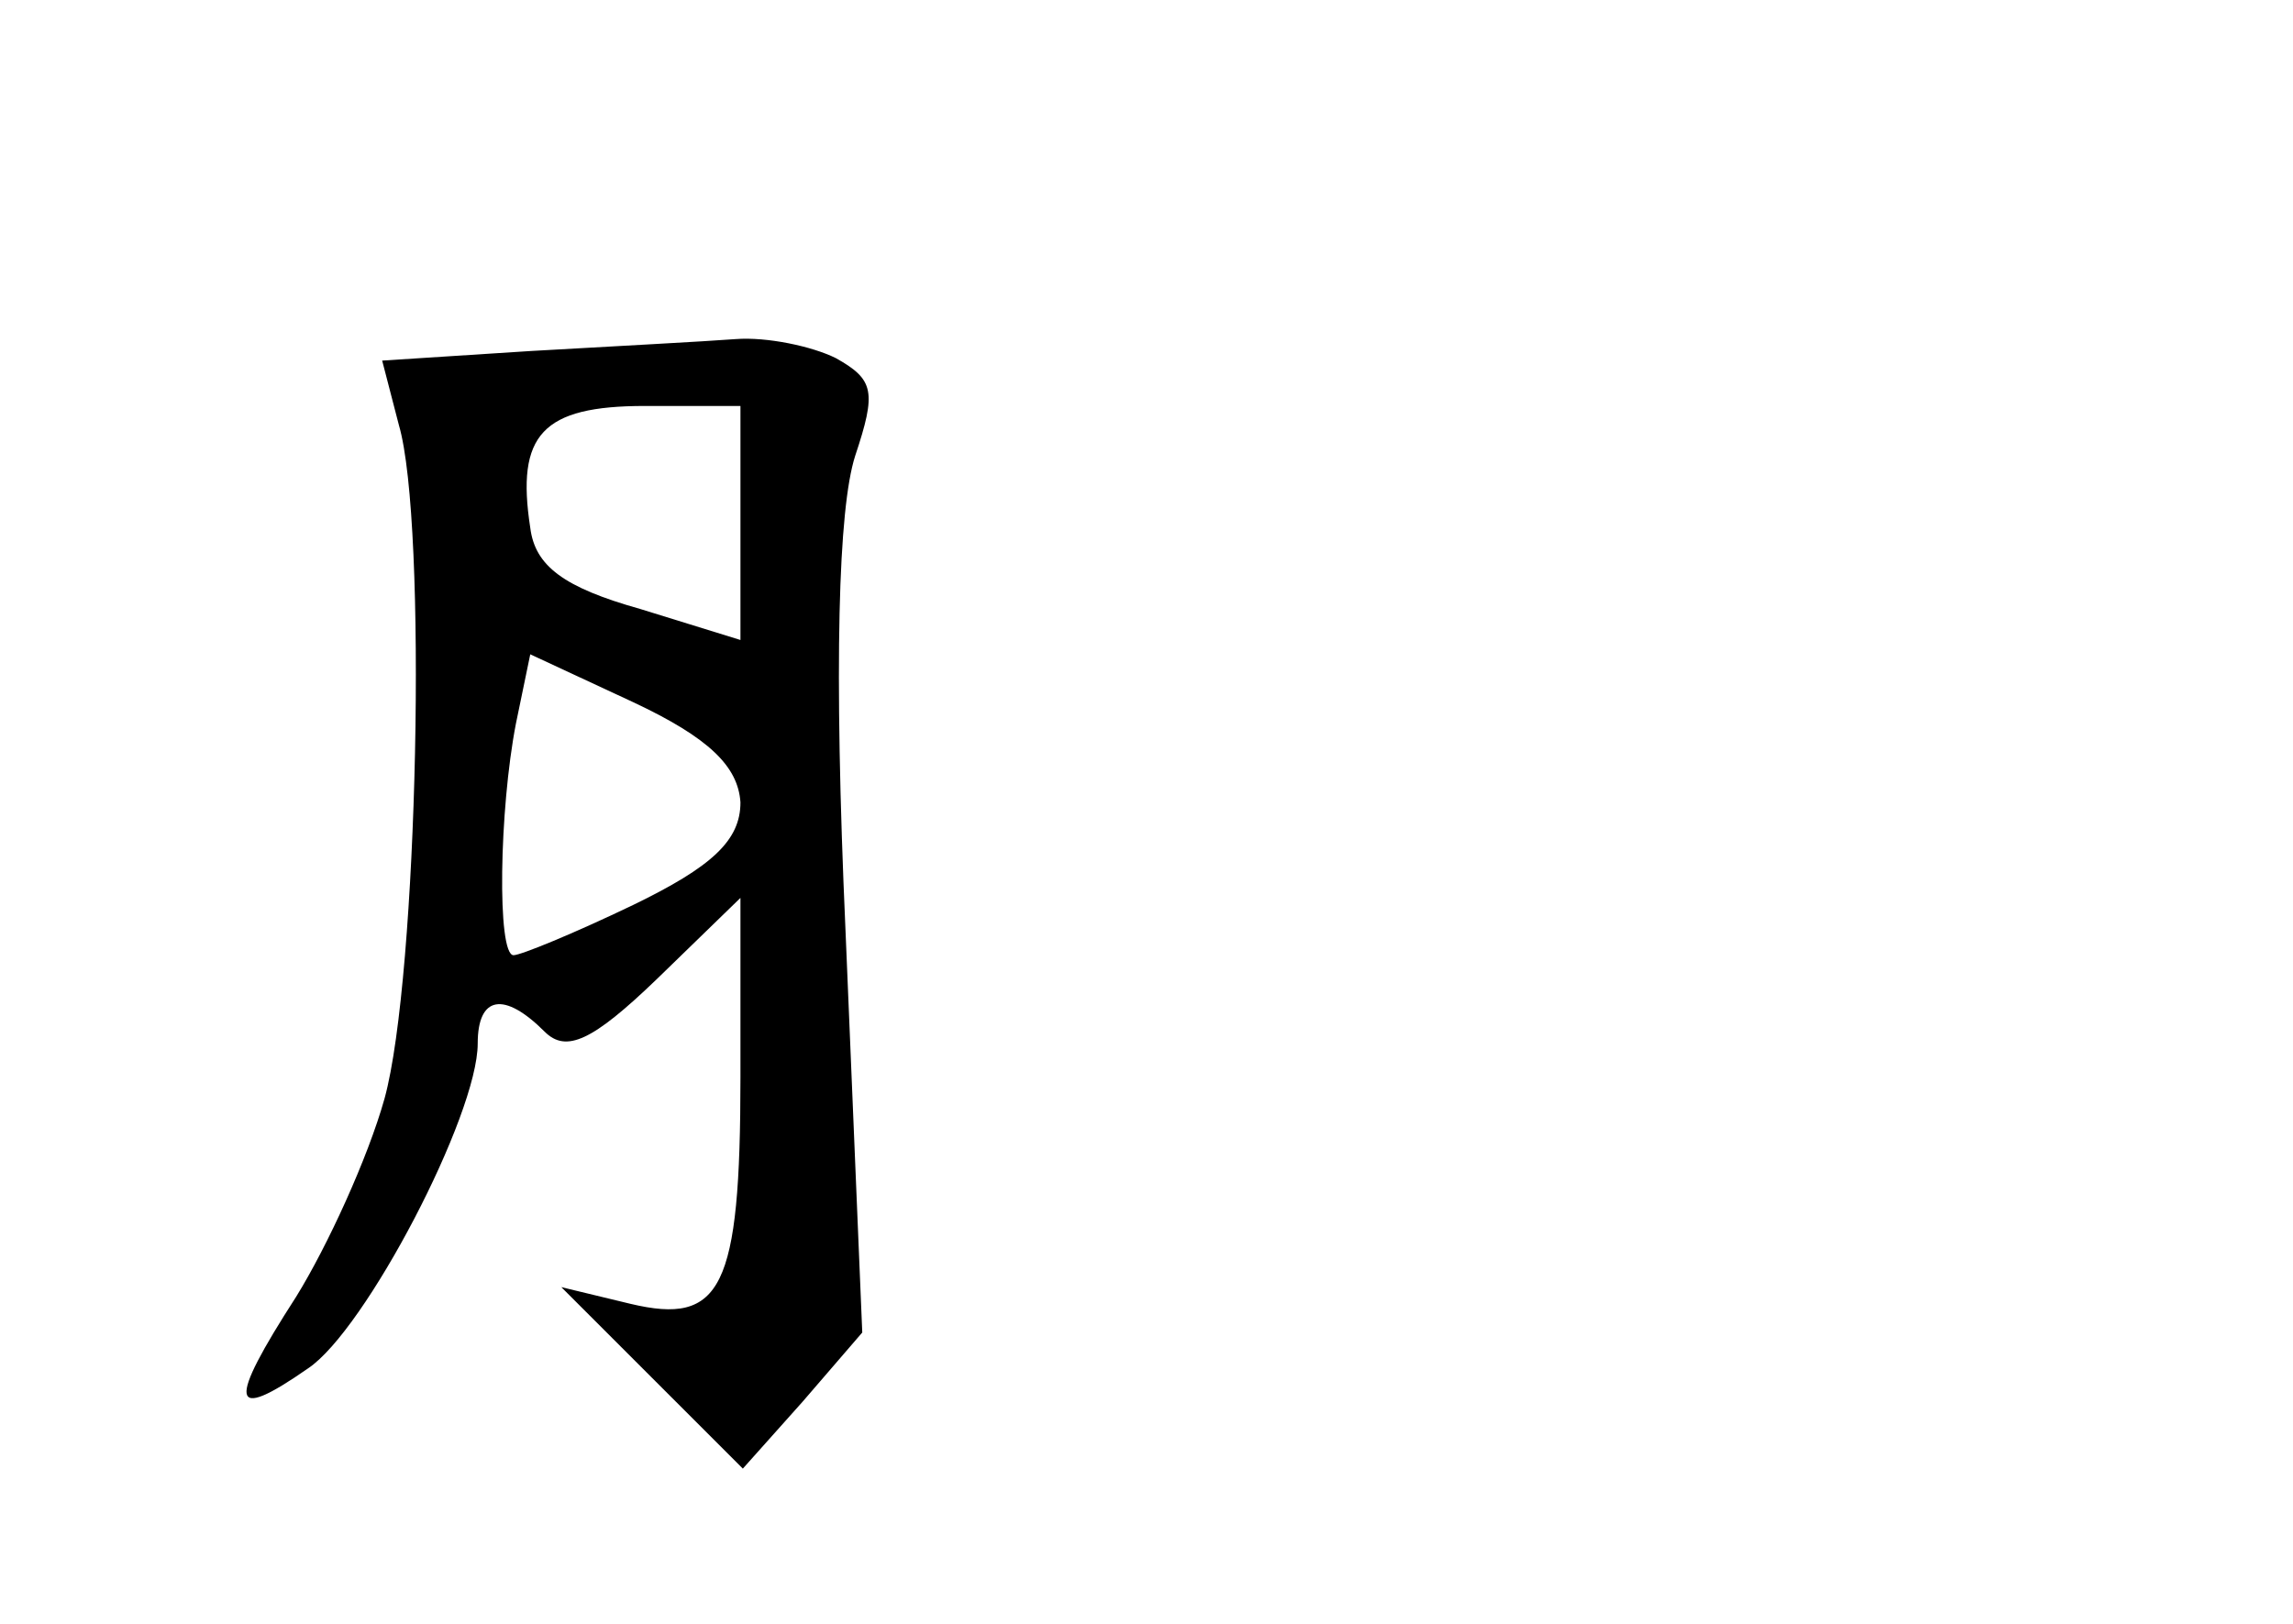 <?xml version="1.0" standalone="no"?>
<!DOCTYPE svg PUBLIC "-//W3C//DTD SVG 20010904//EN"
 "http://www.w3.org/TR/2001/REC-SVG-20010904/DTD/svg10.dtd">
<svg version="1.0" xmlns="http://www.w3.org/2000/svg"
 width="96pt" height="68pt" viewBox="0 0 96 68"
 preserveAspectRatio="xMidYMid meet">
<g transform="translate(0,68) scale(0.1,-0.1)"
fill="#000000" stroke="none">
<path d="M222 533 l-62 -4 7 -27 c12 -41 8 -231 -6 -282 -7 -25 -24 -62 -37
-83 -29 -45 -28 -53 5 -30 24 16 71 106 71 136 0 20 11 22 28 5 9 -9 20 -4 47
22 l35 34 0 -75 c0 -89 -8 -104 -46 -95 l-29 7 38 -38 38 -38 25 28 25 29 -7
168 c-5 112 -3 177 4 199 9 27 8 32 -8 41 -10 5 -29 9 -42 8 -13 -1 -51 -3
-86 -5z m88 -72 l0 -49 -42 13 c-32 9 -44 18 -46 34 -6 39 5 51 48 51 l40 0 0
-49z m0 -117 c0 -16 -12 -27 -45 -43 -25 -12 -47 -21 -50 -21 -7 0 -6 61 1 97
l6 29 43 -20 c32 -15 44 -27 45 -42z"/>
</g>
</svg>
